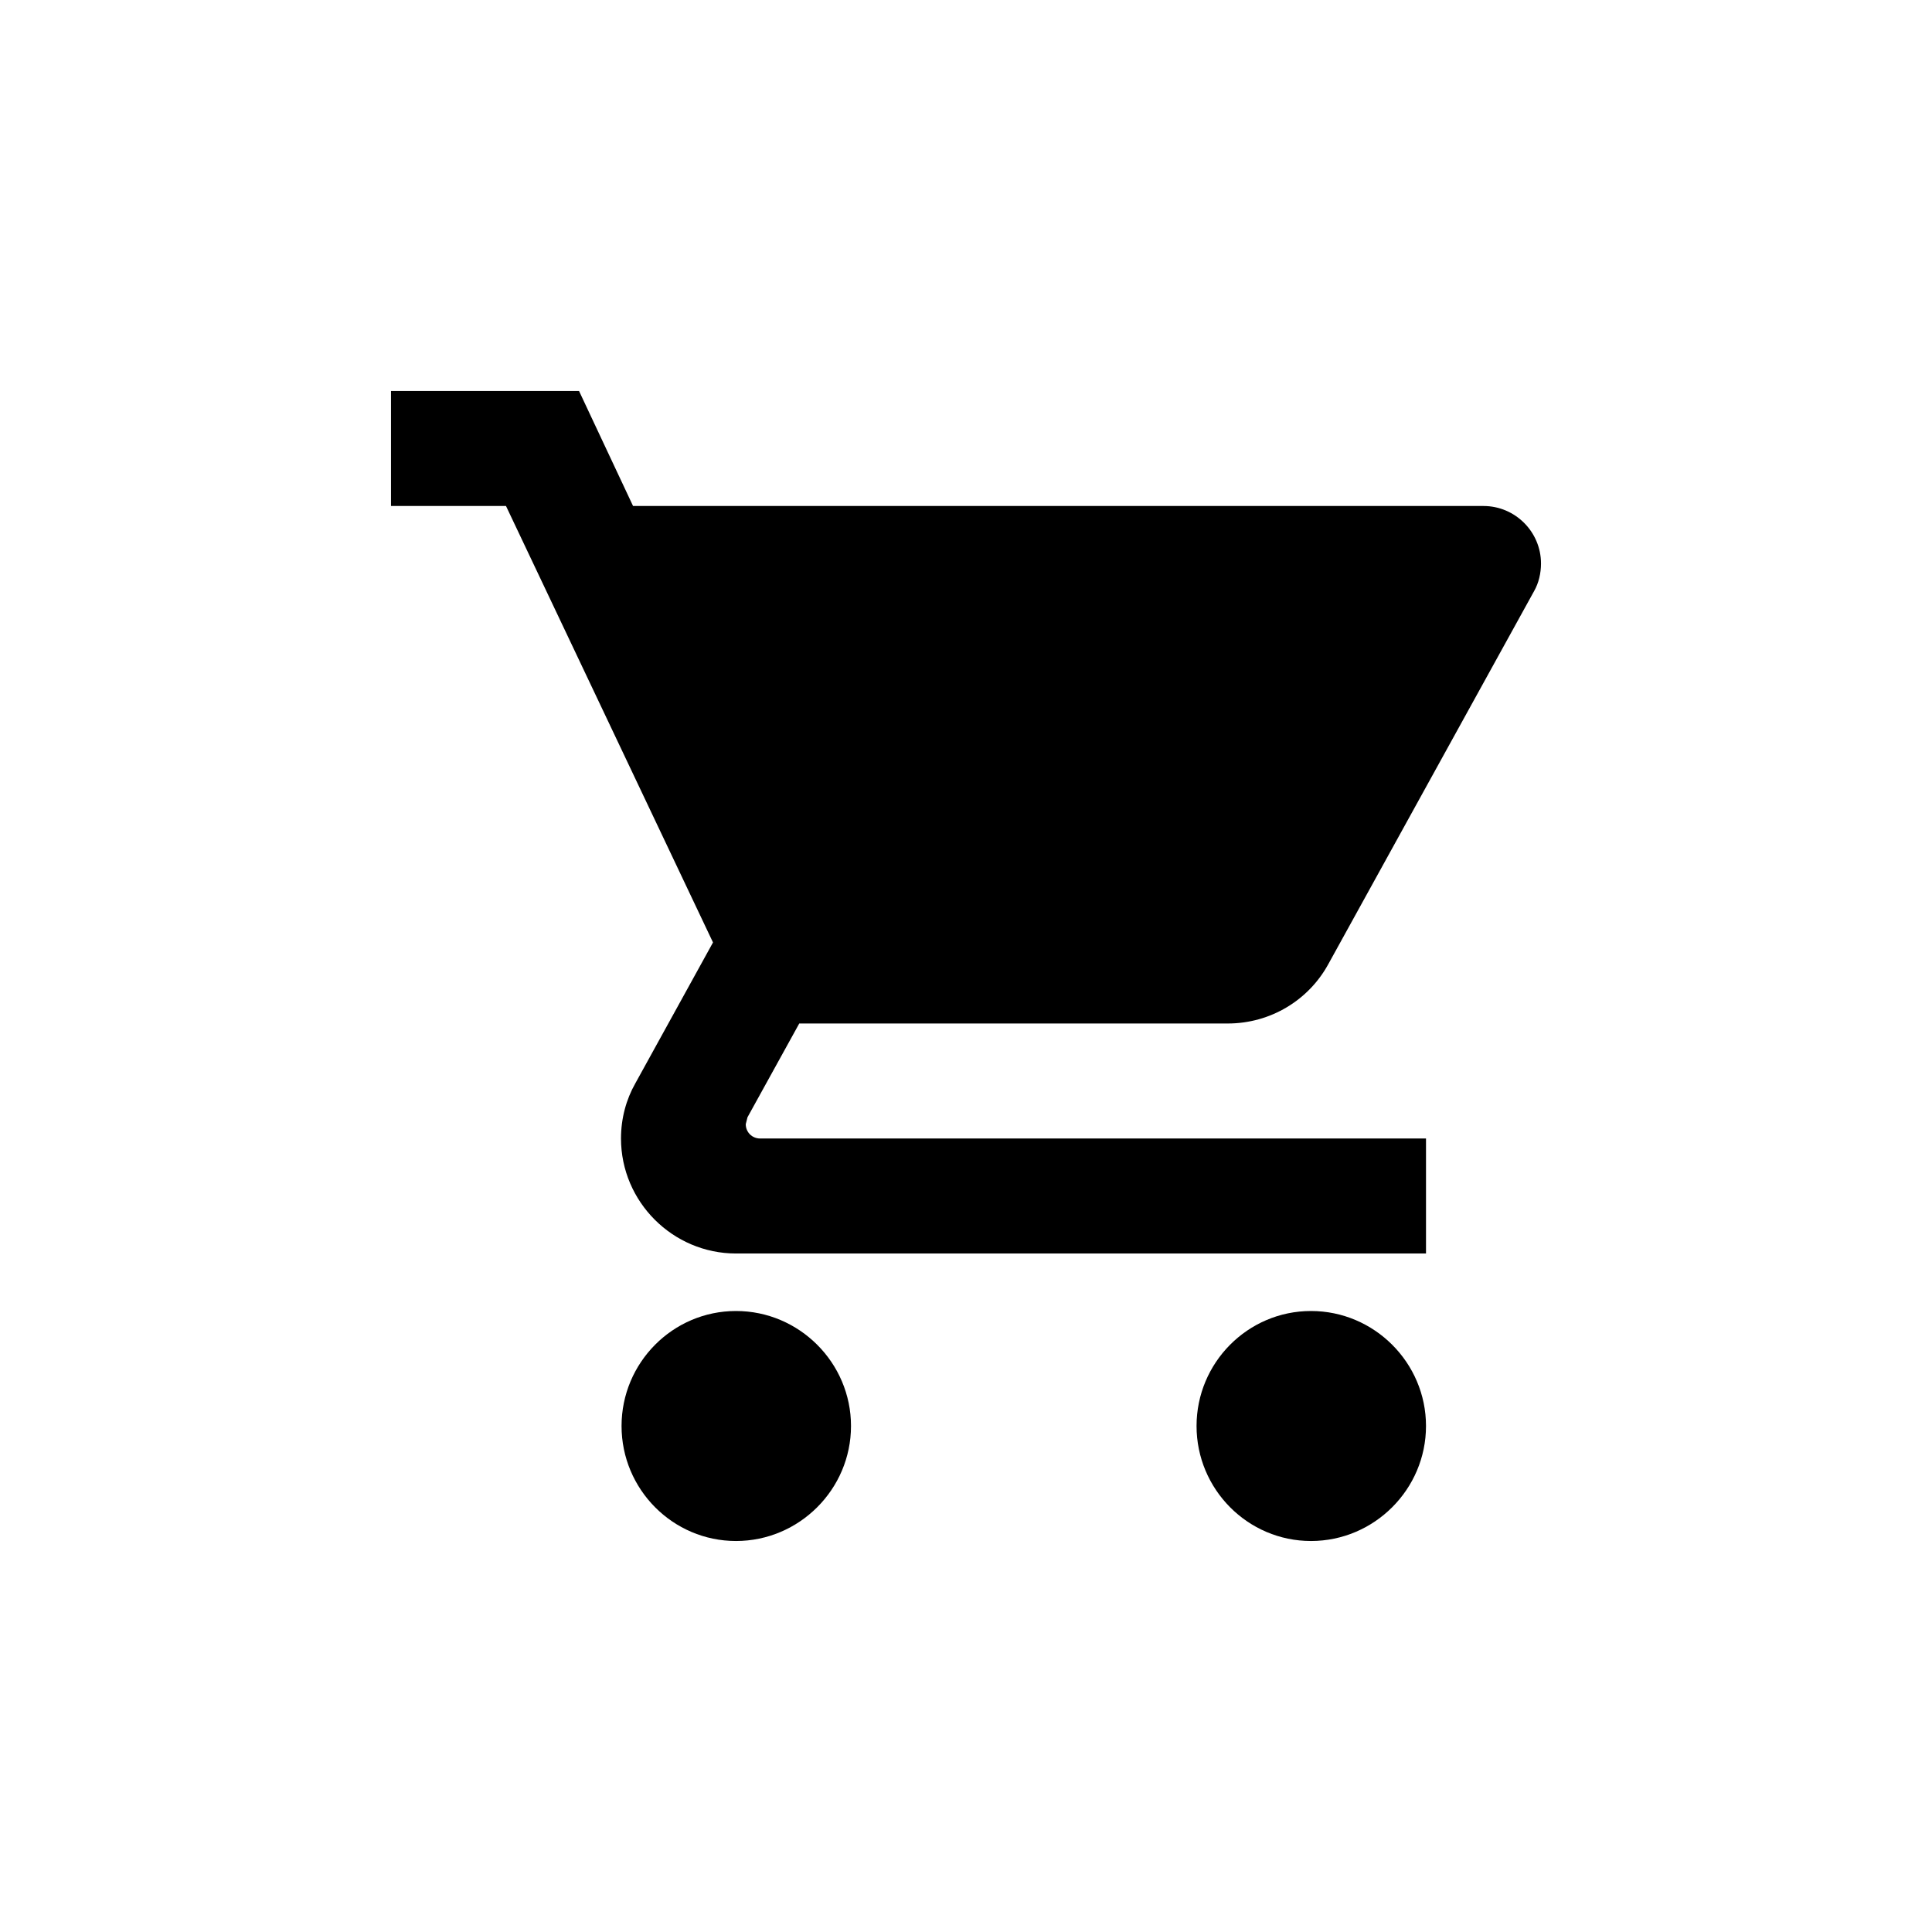 <svg width="42" height="42" viewBox="0 0 42 42" fill="none" xmlns="http://www.w3.org/2000/svg">
<g clip-path="url(#clip0_747_5590)">
<path d="M16 28.5C14.625 28.5 13.512 29.625 13.512 31C13.512 32.375 14.625 33.5 16 33.5C17.375 33.5 18.5 32.375 18.5 31C18.5 29.625 17.375 28.5 16 28.5ZM8.5 8.5V11H11L15.5 20.488L13.812 23.55C13.613 23.9 13.5 24.312 13.5 24.75C13.5 26.125 14.625 27.25 16 27.25H31V24.75H16.525C16.35 24.75 16.212 24.613 16.212 24.438L16.25 24.288L17.375 22.25H26.688C27.625 22.25 28.45 21.738 28.875 20.962L33.35 12.85C33.45 12.675 33.5 12.463 33.5 12.25C33.5 11.562 32.938 11 32.25 11H13.762L12.588 8.5H8.5ZM28.5 28.5C27.125 28.5 26.012 29.625 26.012 31C26.012 32.375 27.125 33.5 28.5 33.5C29.875 33.5 31 32.375 31 31C31 29.625 29.875 28.5 28.5 28.5Z" fill="currentColor"/>
</g>
<defs>
<clipPath id="clip0_747_5590">
<rect x="0.5" y="0.5" width="41" height="41" rx="20.5" fill="white"/>
</clipPath>
</defs>
</svg>
